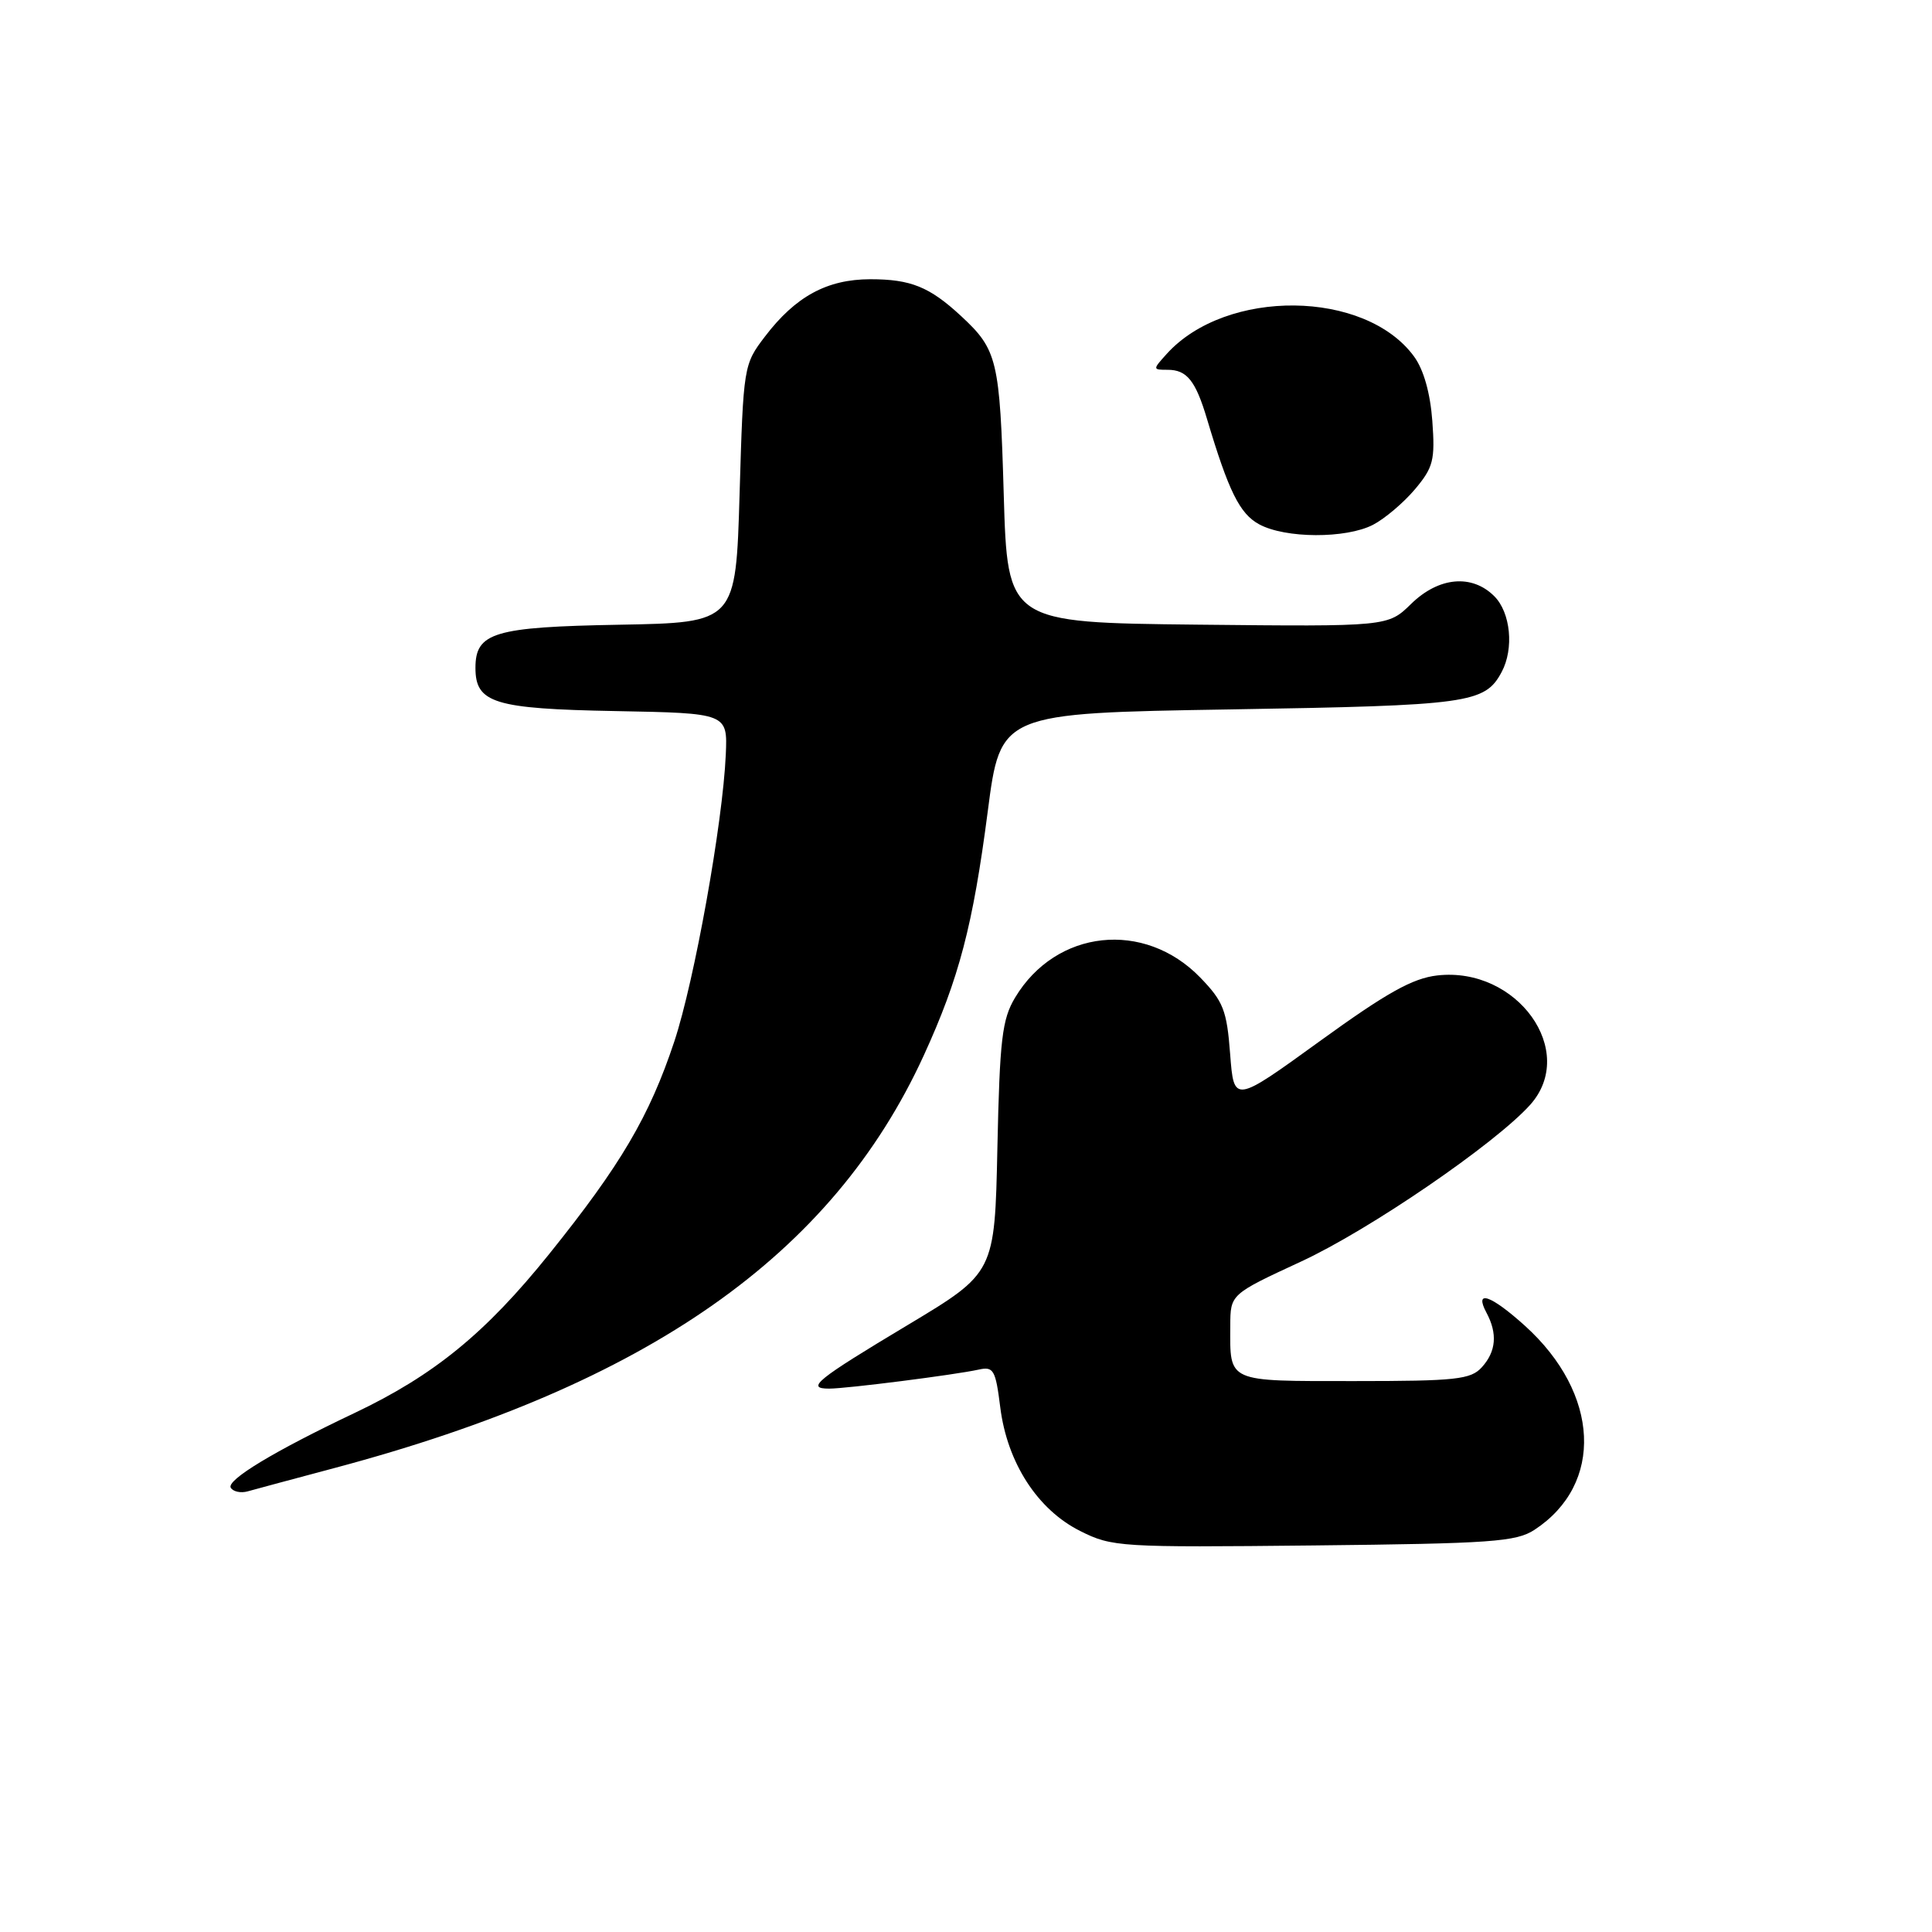 <?xml version="1.0" encoding="UTF-8" standalone="no"?>
<!DOCTYPE svg PUBLIC "-//W3C//DTD SVG 1.1//EN" "http://www.w3.org/Graphics/SVG/1.1/DTD/svg11.dtd" >
<svg xmlns="http://www.w3.org/2000/svg" xmlns:xlink="http://www.w3.org/1999/xlink" version="1.1" viewBox="0 0 256 256">
 <g >
 <path fill="currentColor"
d=" M 203.34 202.70 C 212.56 196.65 211.99 184.65 202.07 175.68 C 197.54 171.59 195.30 170.82 196.96 173.93 C 198.45 176.71 198.25 179.07 196.35 181.17 C 194.88 182.79 192.94 183.00 179.45 183.00 C 162.44 183.00 162.99 183.24 163.02 175.67 C 163.03 171.50 163.03 171.50 172.40 167.16 C 181.44 162.98 198.10 151.57 202.75 146.40 C 209.10 139.31 201.04 128.06 190.46 129.25 C 187.18 129.62 183.75 131.54 174.88 137.96 C 163.50 146.20 163.50 146.20 163.00 139.66 C 162.56 133.87 162.10 132.69 159.04 129.53 C 151.62 121.88 139.93 123.14 134.51 132.18 C 132.78 135.06 132.47 137.69 132.16 152.08 C 131.81 168.65 131.81 168.65 120.33 175.54 C 108.13 182.85 106.72 184.00 109.87 184.00 C 112.18 184.00 126.49 182.18 129.68 181.48 C 131.65 181.04 131.92 181.51 132.54 186.48 C 133.46 193.81 137.47 200.03 143.12 202.86 C 147.35 204.99 148.40 205.05 174.05 204.78 C 197.66 204.53 200.90 204.30 203.34 202.70 Z  M 44.40 194.50 C 85.86 183.44 110.28 166.32 122.41 139.84 C 127.08 129.64 128.92 122.62 130.88 107.53 C 132.57 94.50 132.57 94.50 163.04 94.00 C 194.69 93.48 196.75 93.20 198.98 89.04 C 200.63 85.95 200.17 81.17 198.00 79.00 C 195.04 76.04 190.64 76.44 186.98 80.02 C 183.90 83.03 183.90 83.03 158.70 82.77 C 133.50 82.50 133.50 82.50 133.00 65.50 C 132.48 47.65 132.16 46.34 127.34 41.87 C 123.16 38.00 120.68 37.00 115.32 37.00 C 109.59 37.01 105.42 39.27 101.37 44.58 C 98.53 48.30 98.50 48.50 98.00 65.42 C 97.50 82.50 97.50 82.50 82.05 82.78 C 65.44 83.08 63.00 83.81 63.00 88.50 C 63.00 93.16 65.48 93.92 81.50 94.22 C 96.41 94.50 96.41 94.50 96.17 100.00 C 95.77 109.07 92.01 129.99 89.35 138.00 C 86.05 147.93 82.24 154.39 72.75 166.19 C 64.34 176.65 57.50 182.23 47.00 187.22 C 36.33 192.28 29.96 196.13 30.58 197.14 C 30.91 197.66 31.92 197.87 32.83 197.61 C 33.75 197.35 38.95 195.95 44.40 194.50 Z  M 181.93 69.54 C 183.49 68.73 185.99 66.61 187.49 64.83 C 189.92 61.94 190.17 60.97 189.79 55.78 C 189.52 52.09 188.64 48.97 187.37 47.24 C 180.90 38.38 162.47 38.19 154.60 46.89 C 152.72 48.97 152.72 49.00 154.72 49.00 C 157.27 49.00 158.42 50.44 159.93 55.50 C 162.79 65.09 164.27 68.08 166.84 69.47 C 170.31 71.36 178.34 71.39 181.93 69.54 Z "/>
</g>
</svg>